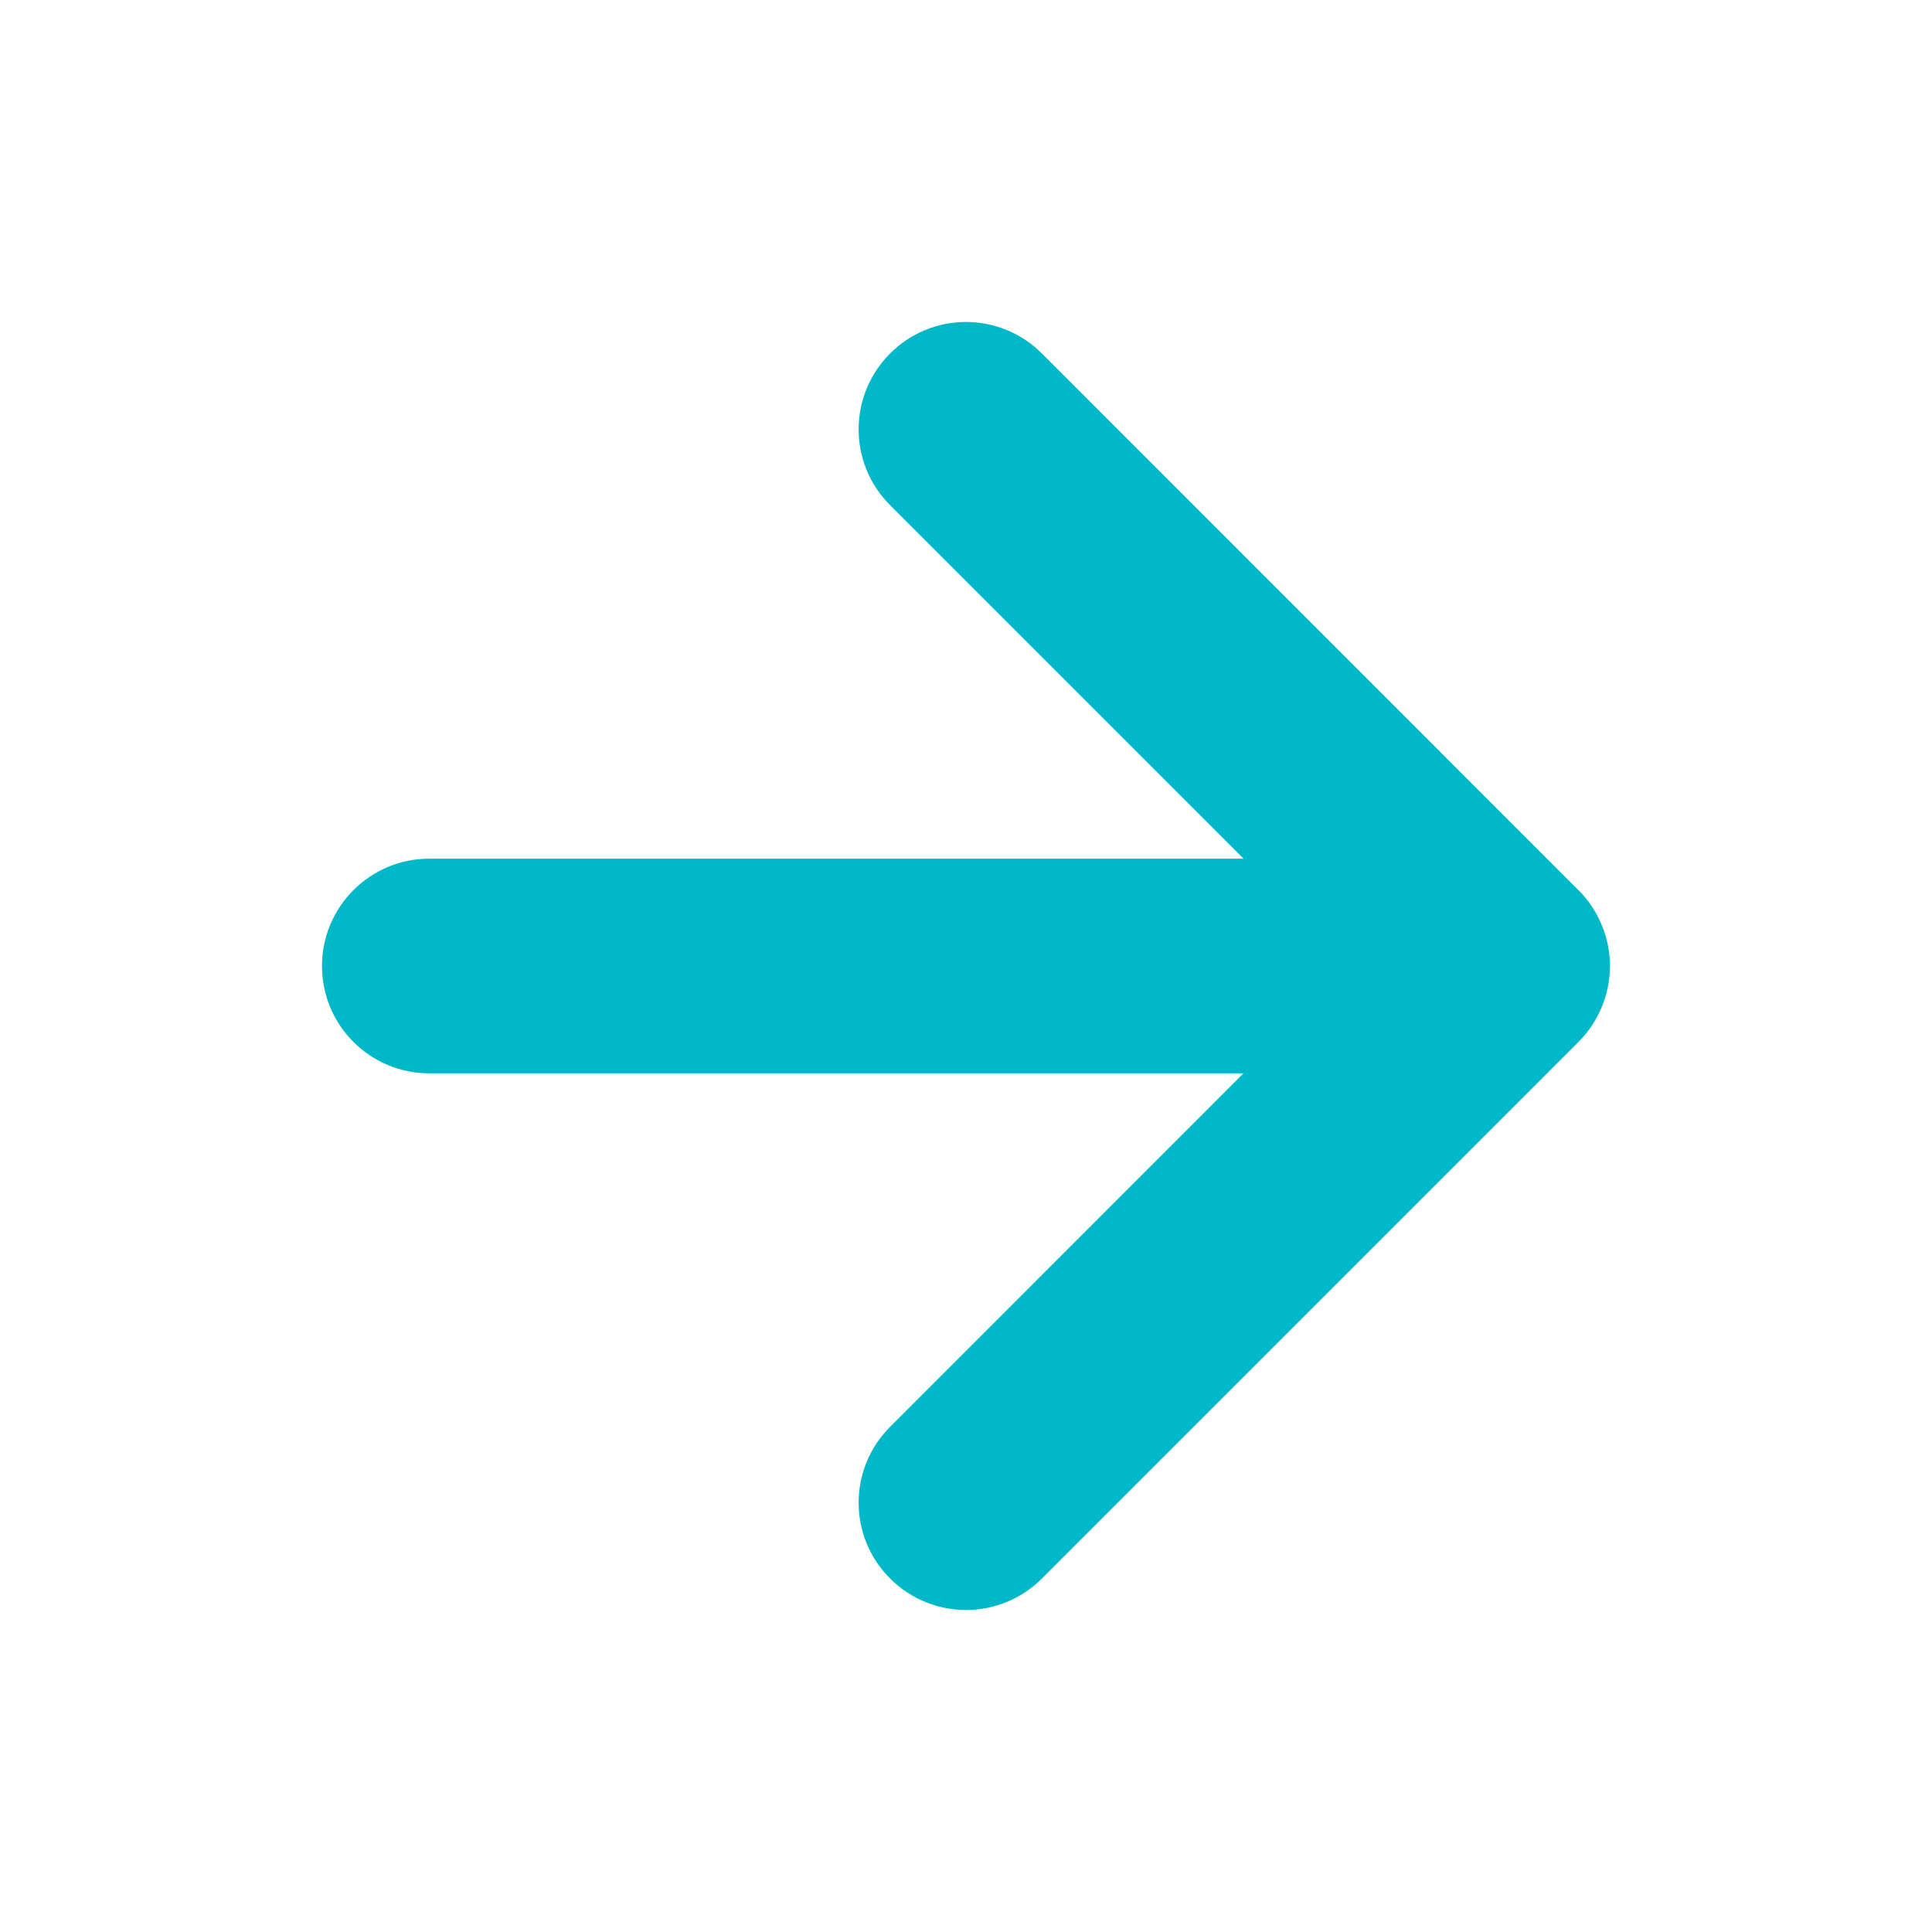 <?xml version="1.0" encoding="utf-8"?>
<!-- Generator: Adobe Illustrator 16.0.0, SVG Export Plug-In . SVG Version: 6.00 Build 0)  -->
<!DOCTYPE svg PUBLIC "-//W3C//DTD SVG 1.0//EN" "http://www.w3.org/TR/2001/REC-SVG-20010904/DTD/svg10.dtd">
<svg version="1.0" id="Layer_1" xmlns="http://www.w3.org/2000/svg" xmlns:xlink="http://www.w3.org/1999/xlink" x="0px" y="0px"
	 width="18px" height="18px" viewBox="0 0 18 18" enable-background="new 0 0 18 18" xml:space="preserve">
<g>
	<path fill="#00B8C7" d="M14.923,9.382c0.102-0.244,0.102-0.52,0-0.764c-0.051-0.123-0.124-0.233-0.217-0.325l-4.999-5
		c-0.391-0.391-1.023-0.391-1.414,0s-0.391,1.023,0,1.414L11.586,8H4C3.448,8,3,8.448,3,9c0,0.553,0.447,1,1,1h7.585l-3.292,3.293
		c-0.391,0.391-0.391,1.023,0,1.414C8.489,14.902,8.745,15,9,15s0.512-0.098,0.707-0.293l4.999-4.999
		C14.799,9.615,14.872,9.505,14.923,9.382z"/>
</g>
</svg>
